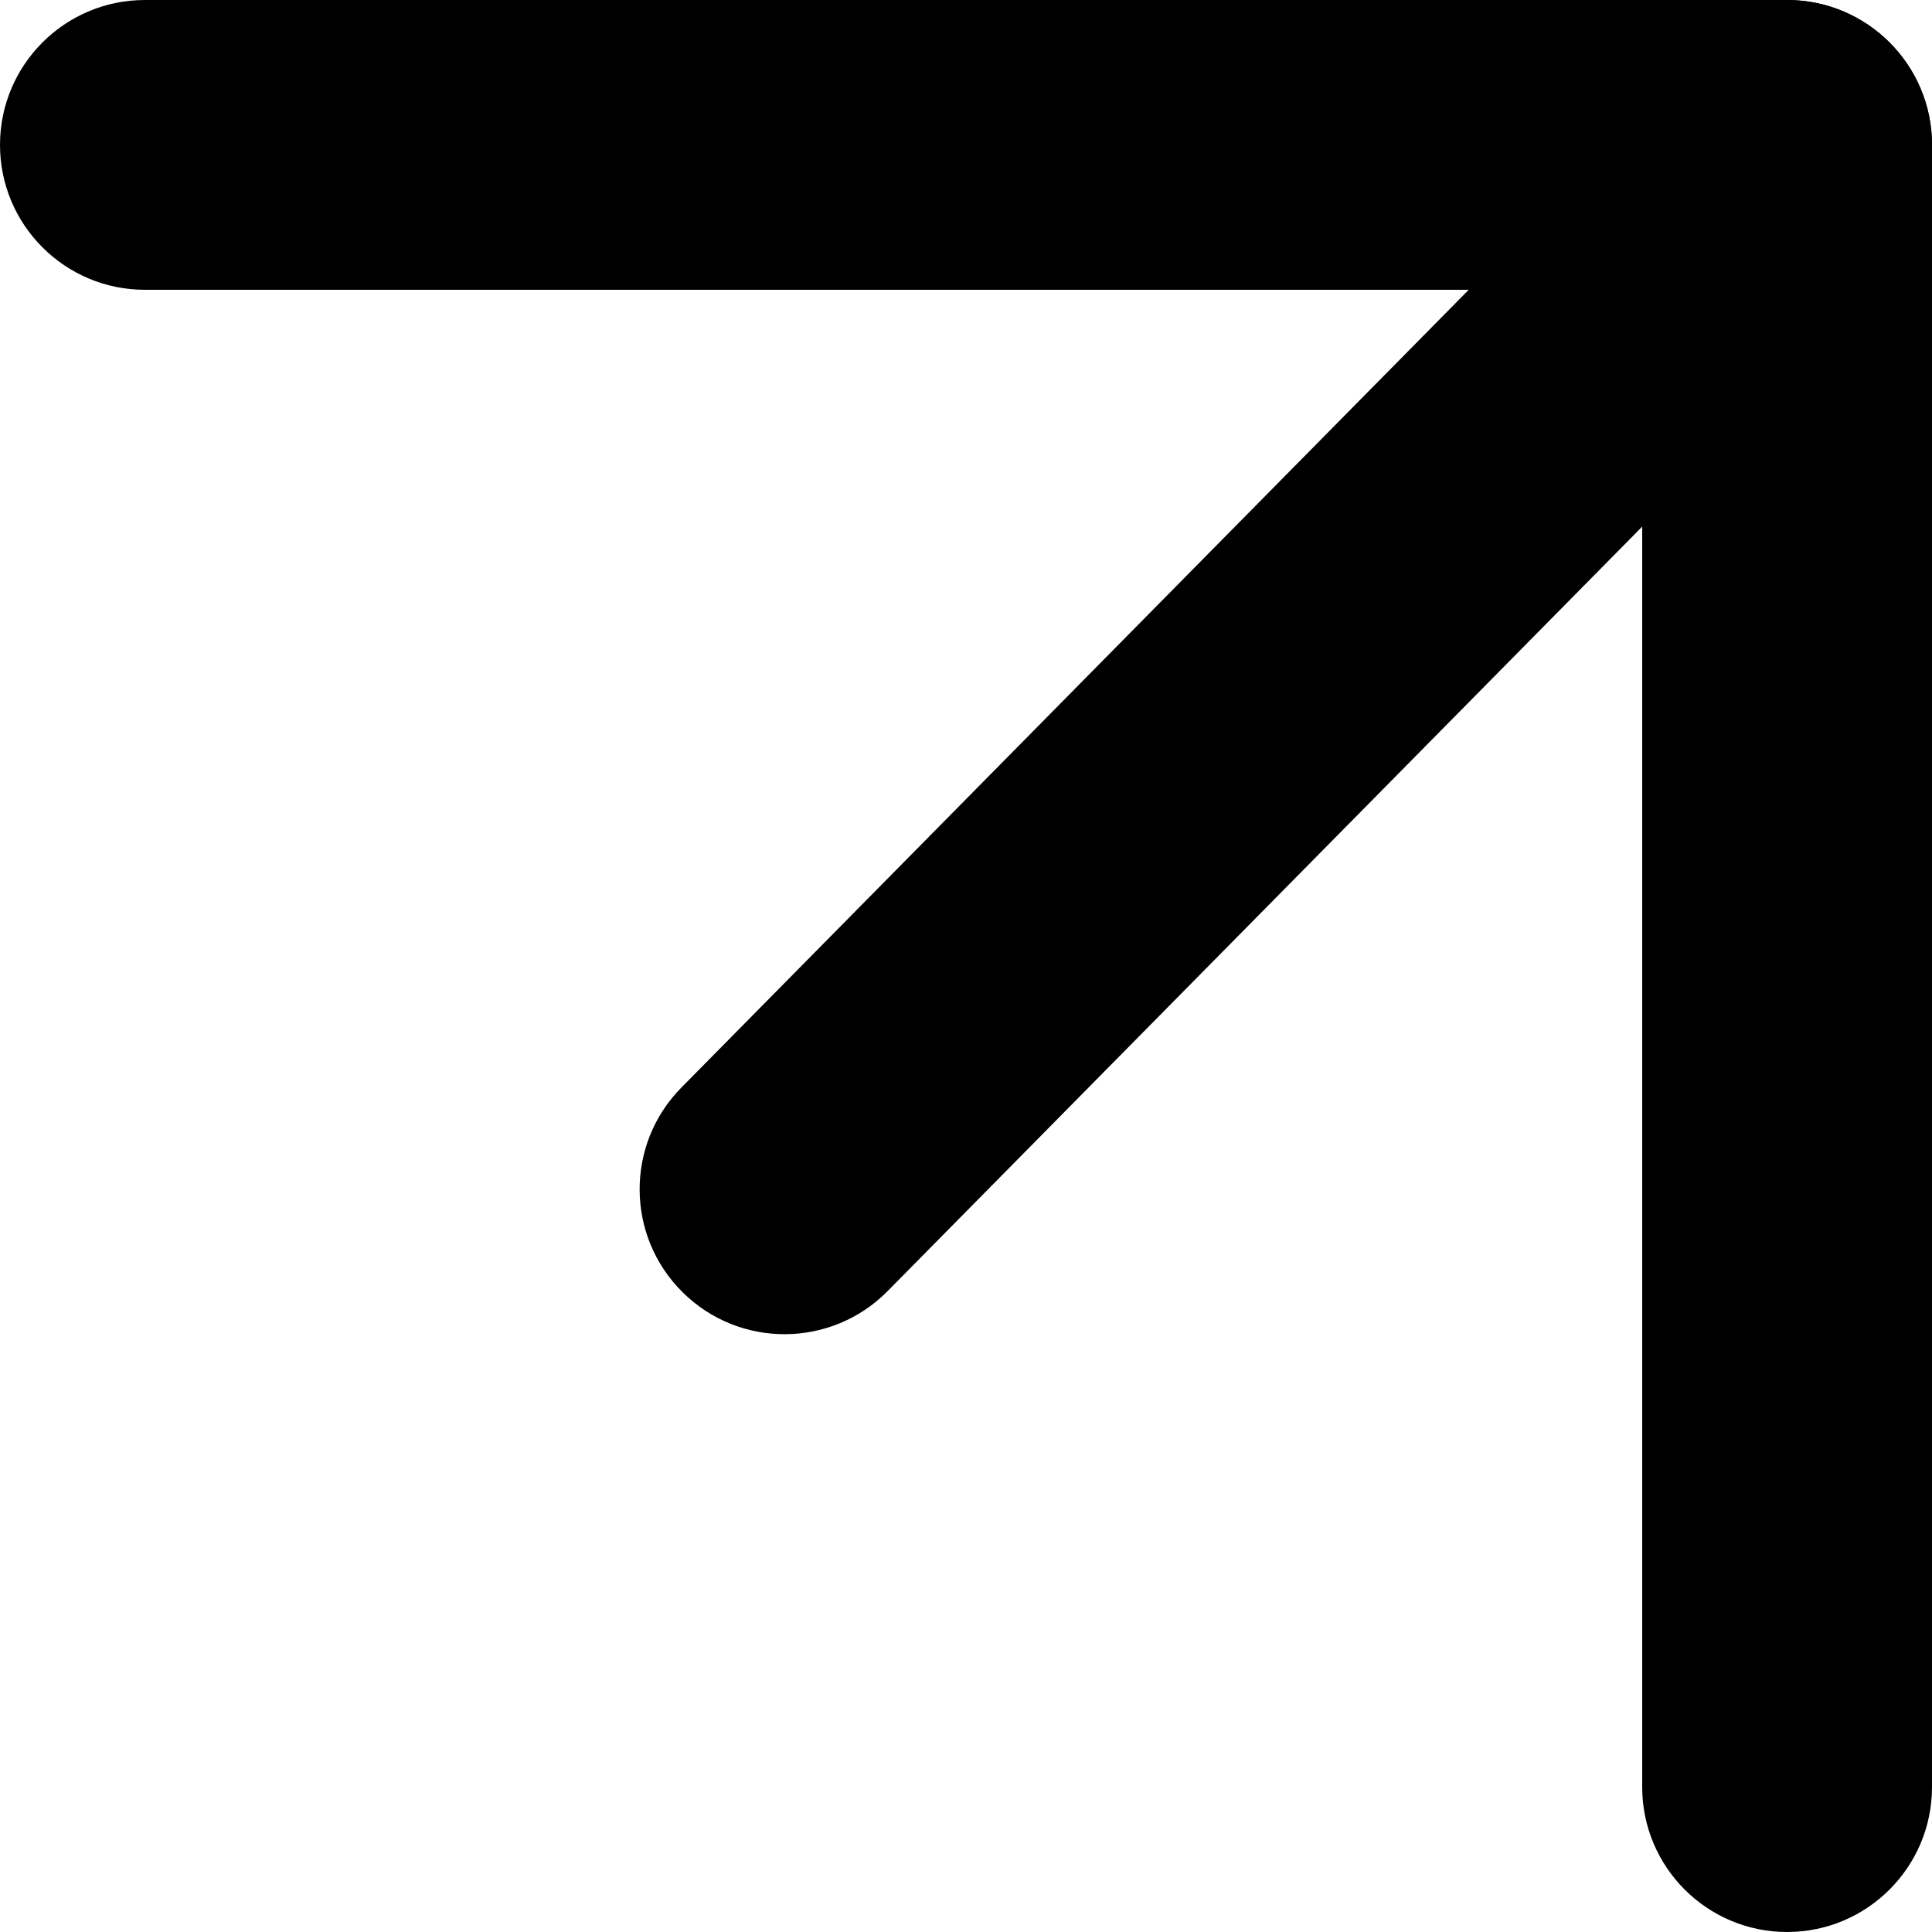 <svg width="20" height="20" viewBox="0 0 20 20" fill="none" xmlns="http://www.w3.org/2000/svg">
<path d="M0 1.5C0 0.672 0.672 0 1.5 0H18.5C19.328 0 20 0.672 20 1.5C20 2.328 19.328 3 18.5 3H1.5C0.672 3 0 2.328 0 1.5Z" fill="black"/>
<path d="M18.5 20C17.672 20 17 19.328 17 18.5L17 1.5C17 0.672 17.672 8.00843e-09 18.5 1.78873e-08C19.328 2.77662e-08 20 0.672 20 1.5L20 18.5C20 19.328 19.328 20 18.5 20Z" fill="black"/>
<path d="M7.068 13.379C6.478 12.797 6.472 11.847 7.054 11.258L16.125 2.067C16.707 1.478 17.657 1.472 18.247 2.054C18.836 2.635 18.842 3.585 18.26 4.175L9.189 13.365C8.607 13.955 7.657 13.961 7.068 13.379Z" fill="black"/>
</svg>
